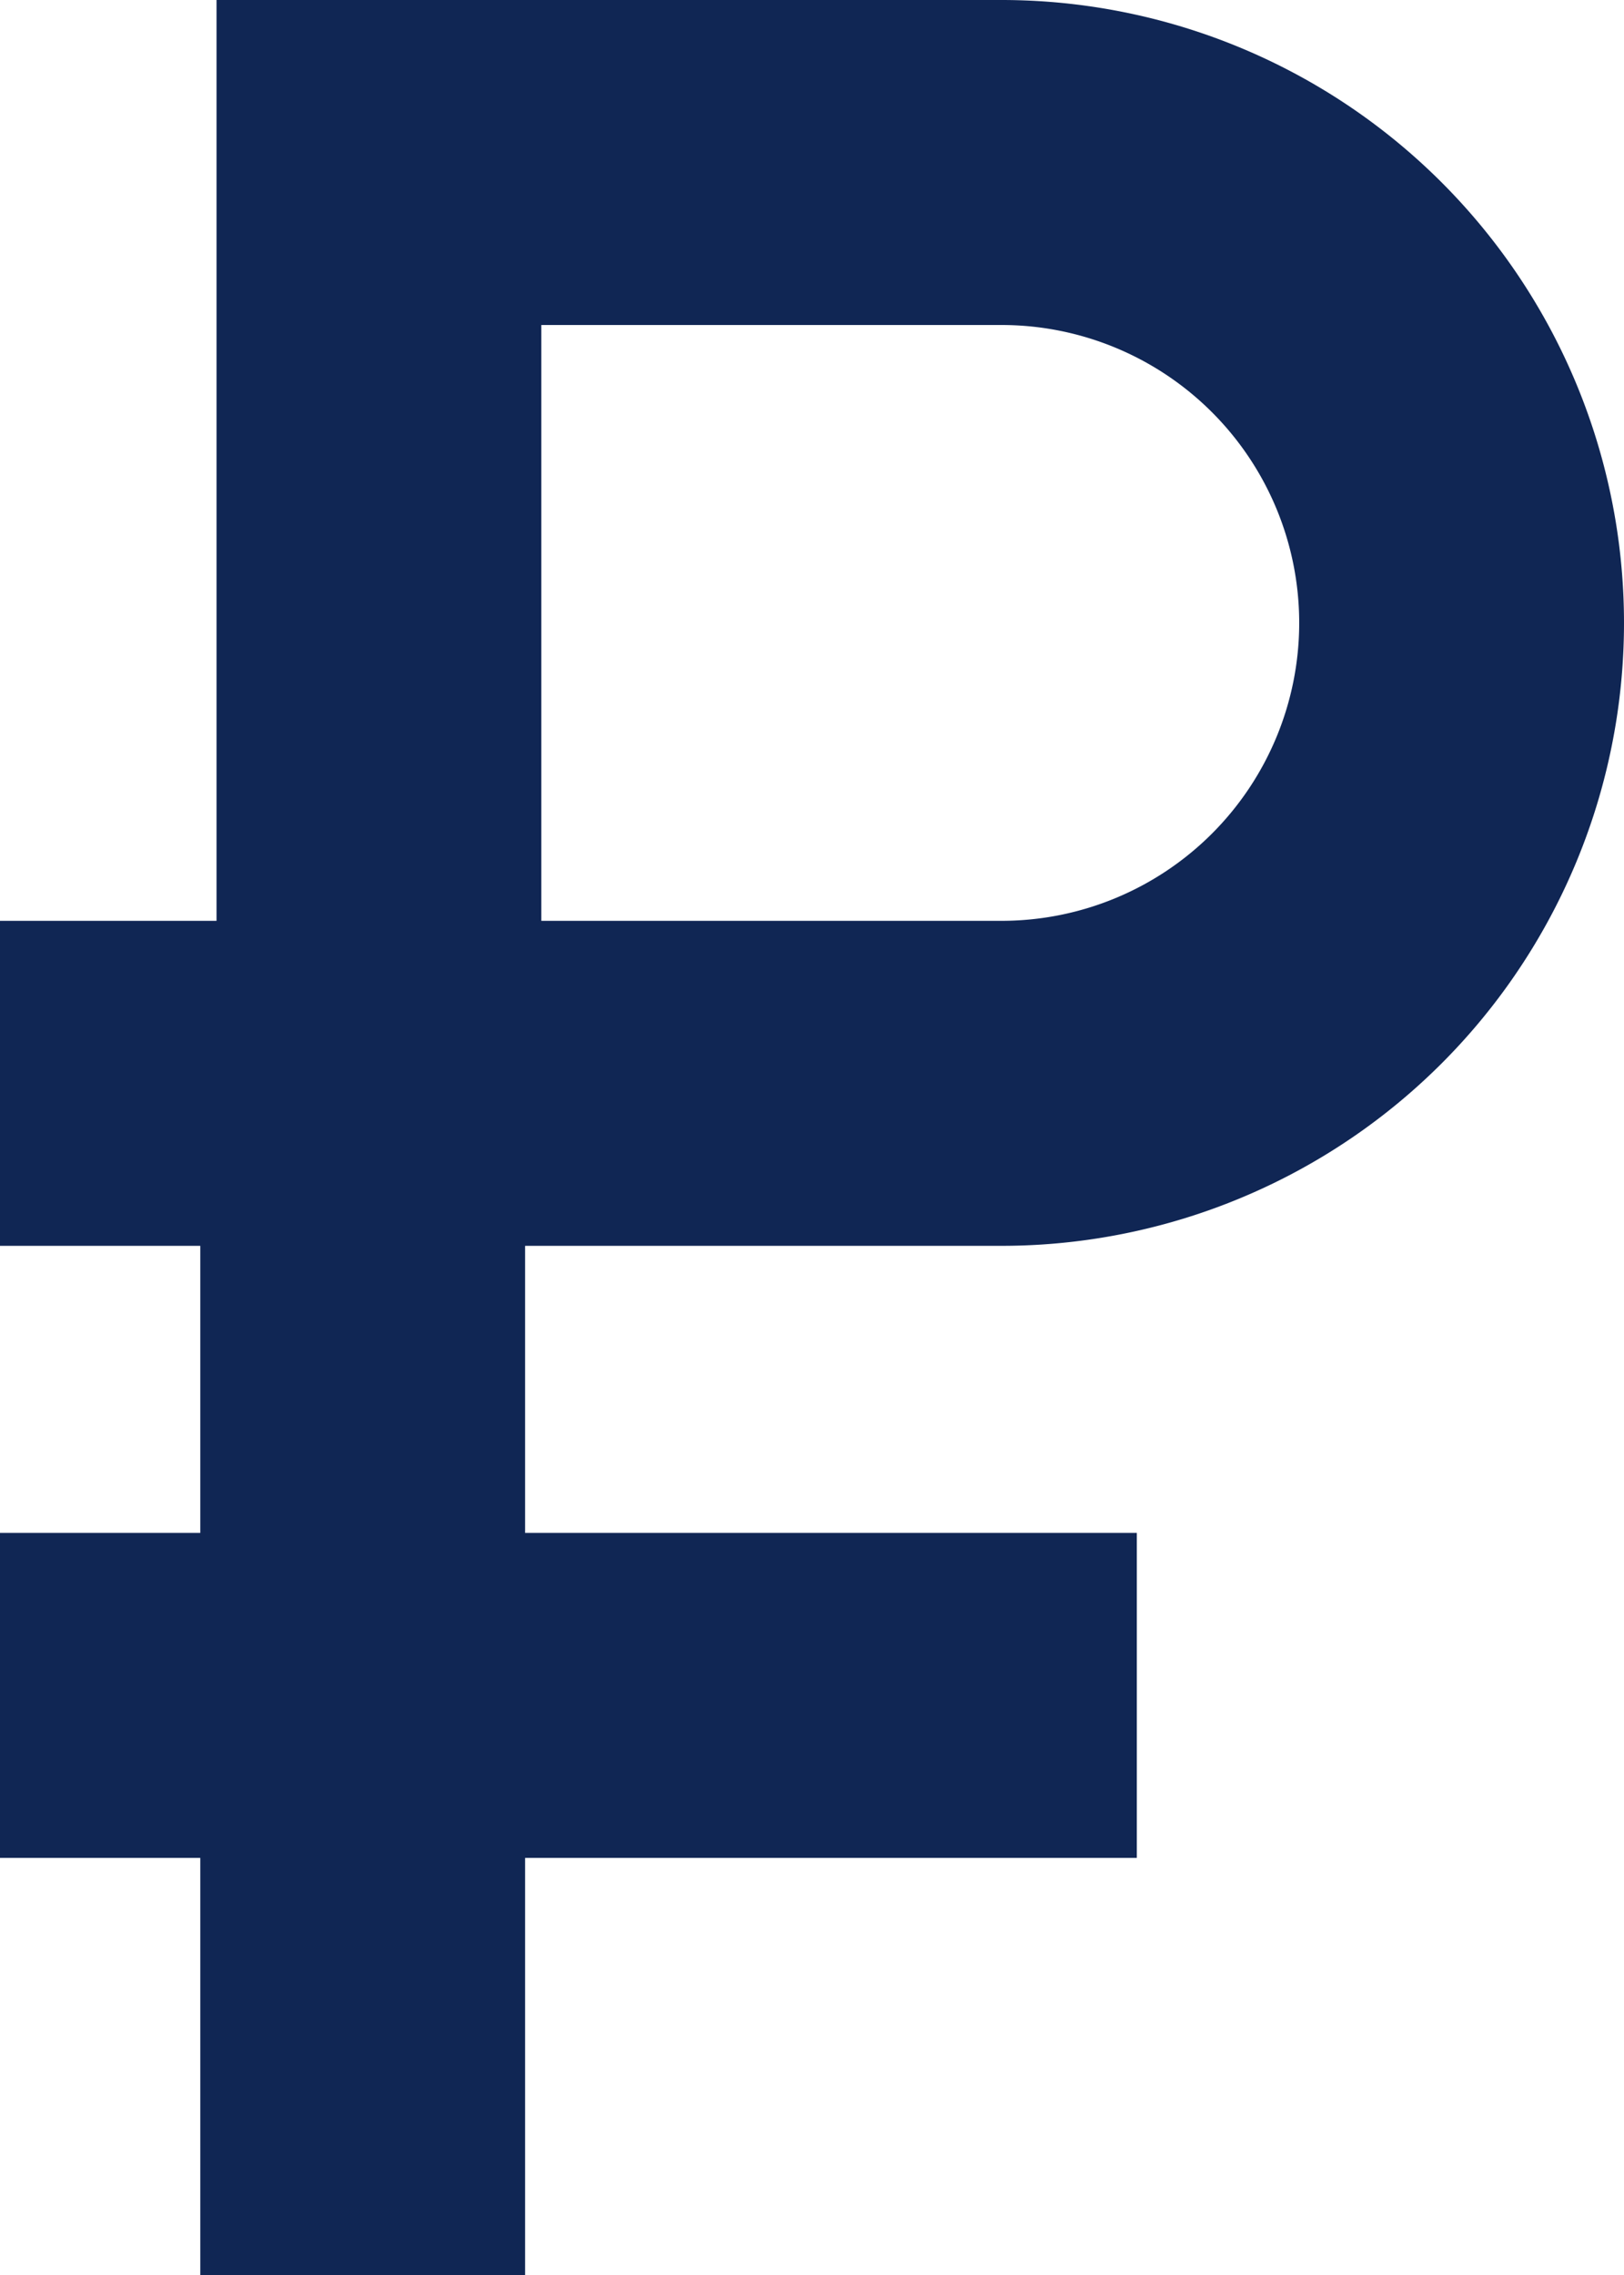 <svg xmlns="http://www.w3.org/2000/svg" fill="none" viewBox="0 0 30 42"><path fill="#102654" fill-rule="evenodd" d="M0 17h6v6H0v-6Z" clip-rule="evenodd"/><path fill="#102654" fill-rule="evenodd" d="M3.7 28.3V18h6v10.3H21v6H9.7V42h-6v-7.7H0v-6h3.7Z" clip-rule="evenodd"/><path fill="#102654" fill-rule="evenodd" d="M18.5 6H10v11h8.5a5.5 5.5 0 1 0 0-11ZM4 0v23h14.5a11.5 11.5 0 1 0 0-23H4Z" clip-rule="evenodd"/></svg>